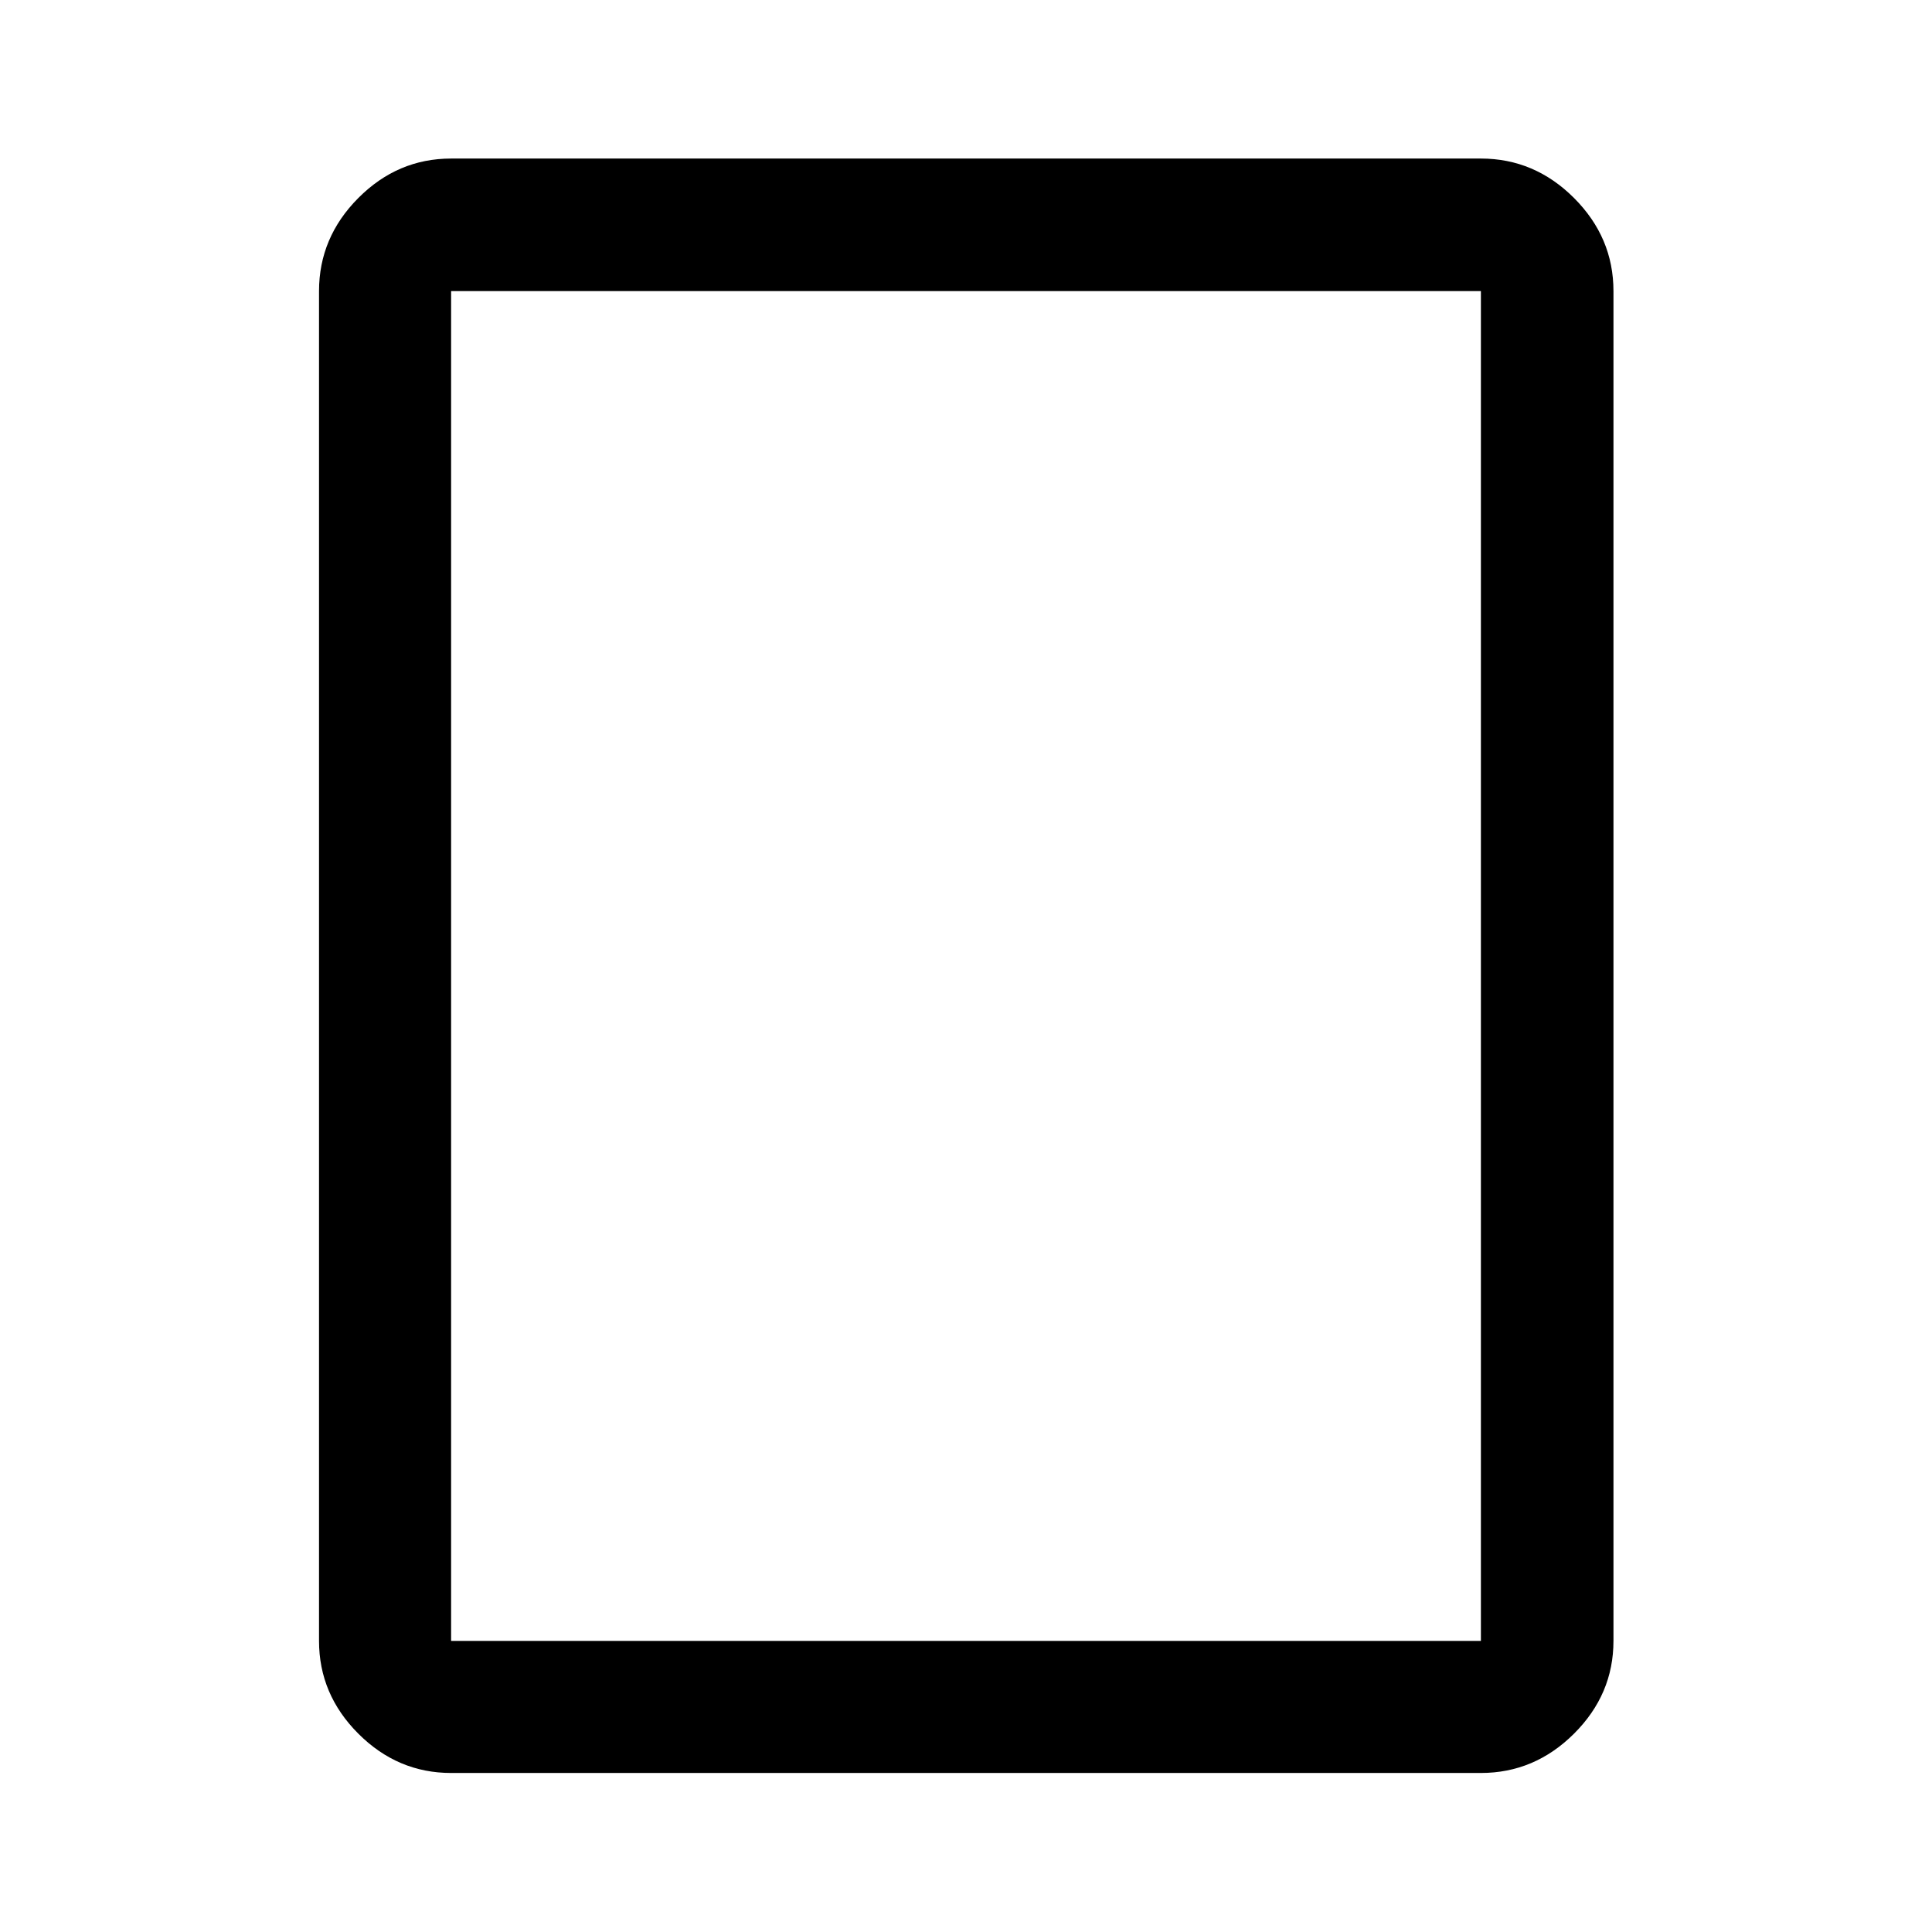 <svg xmlns="http://www.w3.org/2000/svg" height="48" viewBox="0 -960 960 960" width="48"><path d="M735.85-79.02h-511.7q-26.57 0-46.1-19.53t-19.53-46.1v-670.7q0-26.66 19.53-46.27 19.53-19.6 46.1-19.6h511.7q26.66 0 46.27 19.6 19.6 19.61 19.6 46.27v670.7q0 26.57-19.6 46.1-19.61 19.53-46.27 19.53Zm-511.7-65.63h511.7v-670.7h-511.7v670.7Zm0 0v-670.7 670.7Z"/></svg>